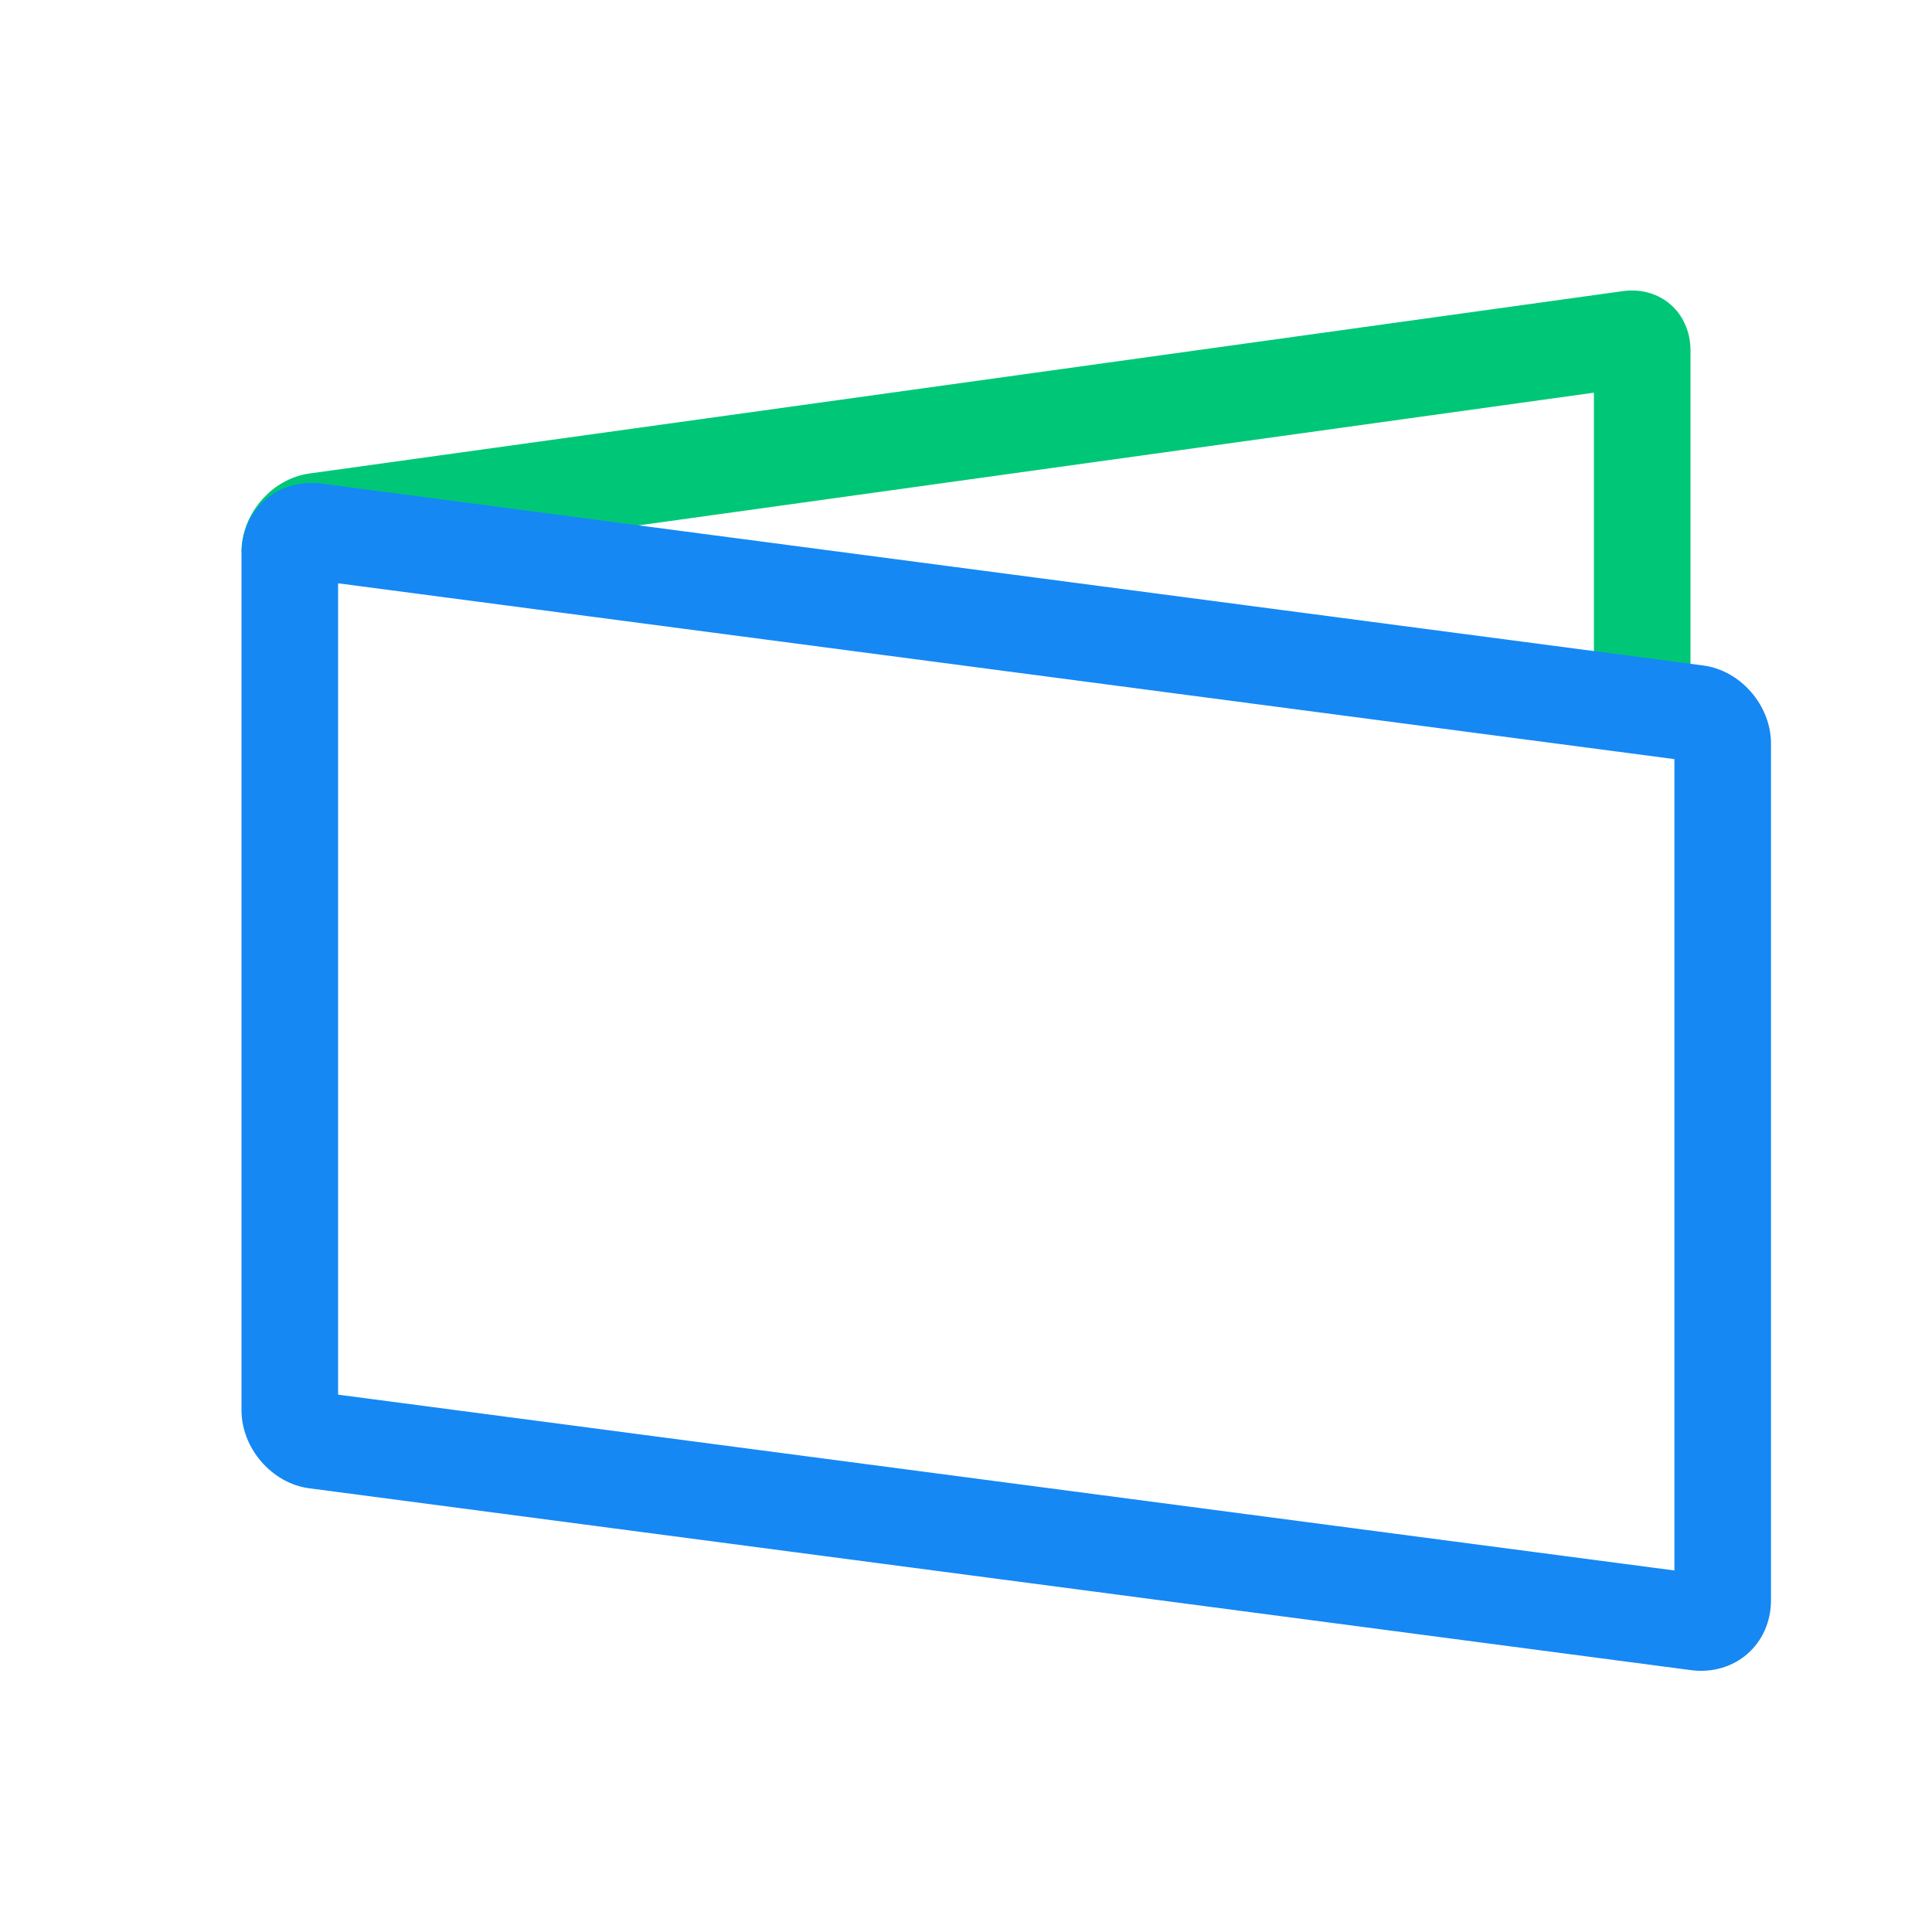 <?xml version="1.0" encoding="UTF-8"?>
<svg width="24px" height="24px" viewBox="0 0 24 24" version="1.1" xmlns="http://www.w3.org/2000/svg" xmlns:xlink="http://www.w3.org/1999/xlink">
    <!-- Generator: Sketch 50.2 (55047) - http://www.bohemiancoding.com/sketch -->
    <title>icons_outlined_colorful_cards</title>
    <desc>Created with Sketch.</desc>
    <defs></defs>
    <g id="icons_outlined_colorful_cards" stroke="none" stroke-width="1" fill="none" fill-rule="evenodd">
        <g id="icon35" fill-rule="nonzero">
            <g id="Group" transform="translate(3, 3.333)">
                <path d="M18,1.023 C18,0.546 17.622,0.219 17.156,0.284 L0.844,2.549 C0.376,2.614 0,3.05 0,3.523 L1.2,3.712 L16.8,1.545 L16.8,4.829 L18,4.987 L18,1.023 Z" id="Combined-Shape" fill="#00C777"></path>
                <path d="M1.2,3.913 L1.2,13.992 L17.8,16.176 L17.8,6.097 L1.2,3.913 Z M0,3.546 C0,2.993 0.451,2.604 0.995,2.675 L18.159,4.934 C18.624,4.995 19,5.432 19,5.904 L19,16.543 C19,17.096 18.549,17.485 18.005,17.414 L0.841,15.155 C0.376,15.094 0,14.657 0,14.185 L0,3.546 Z" id="Rectangle-7" fill="#1588F4"></path>
            </g>
        </g>
    </g>
</svg>